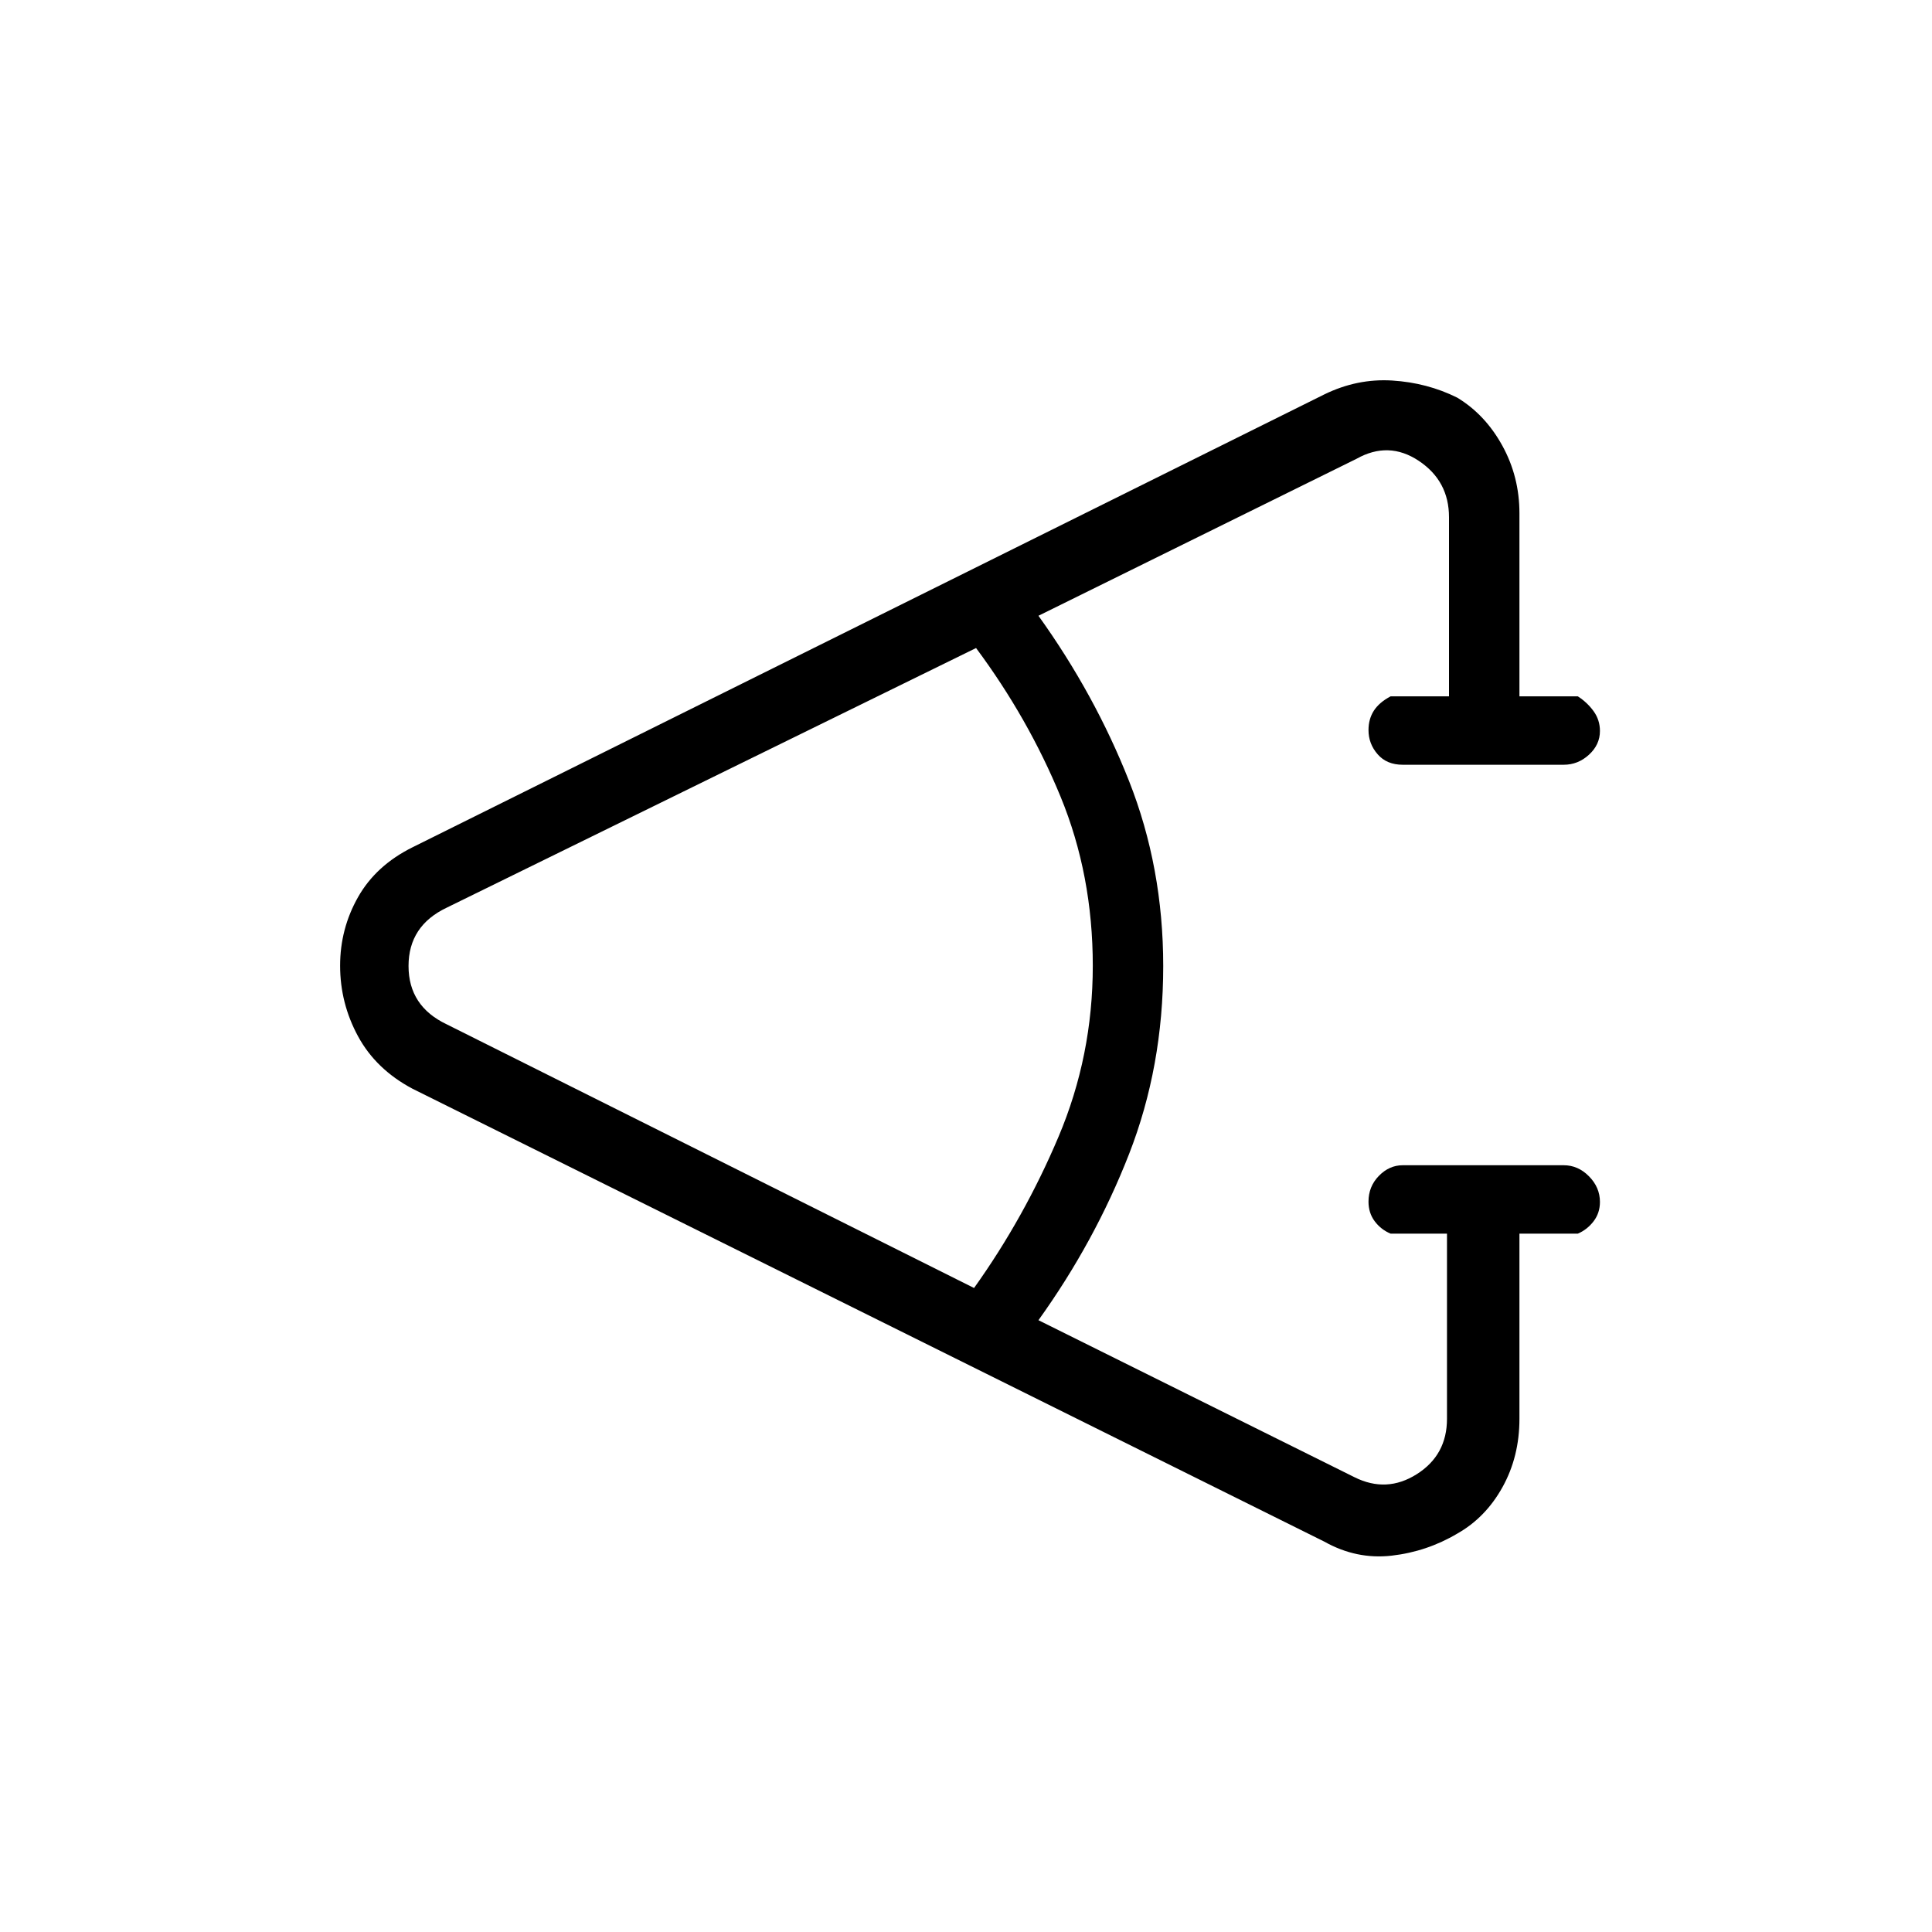 <svg xmlns="http://www.w3.org/2000/svg" height="48" viewBox="0 -960 960 960" width="48"><path d="M658-194 205-419q-18.16-9.63-27.08-26.05-8.92-16.43-8.92-35.11 0-18.34 8.92-34.09Q186.84-529.99 205-539l453-225q16.36-8 33.76-6.92t32.32 8.5Q738-754 746.5-738.55 755-723.11 755-705v91h29q4.67 3 7.84 7.37 3.16 4.36 3.16 9.86 0 6.8-5.44 11.78Q784.13-580 777-580h-80q-7.95 0-12.47-5.22-4.53-5.21-4.53-12.01 0-5.49 2.66-9.63Q685.33-611 691-614h29v-89q0-18-15-28t-31-1l-158 77.97q28 39.03 45 82.07 17 43.04 17 91.96 0 50-17 93.5T516-304l157 78q16 8 31-1.5t15-27.5v-92h-28q-4.79-2-7.9-6.14-3.1-4.13-3.1-9.77 0-7.52 5.15-12.8Q690.3-381 697-381h80q7.13 0 12.56 5.5 5.44 5.51 5.44 12.73 0 5.5-3.16 9.63Q788.67-349 784-347h-29v92q0 18.78-8.41 33.94-8.41 15.16-22.5 23.11Q709-189 691.5-187q-17.5 2-33.5-7ZM484-320q25-35 42-75.22 17-40.23 17-84.89 0-45.11-16-84T485-638L222-509q-19 9-19 29t19 29l262 131Z"/></svg>